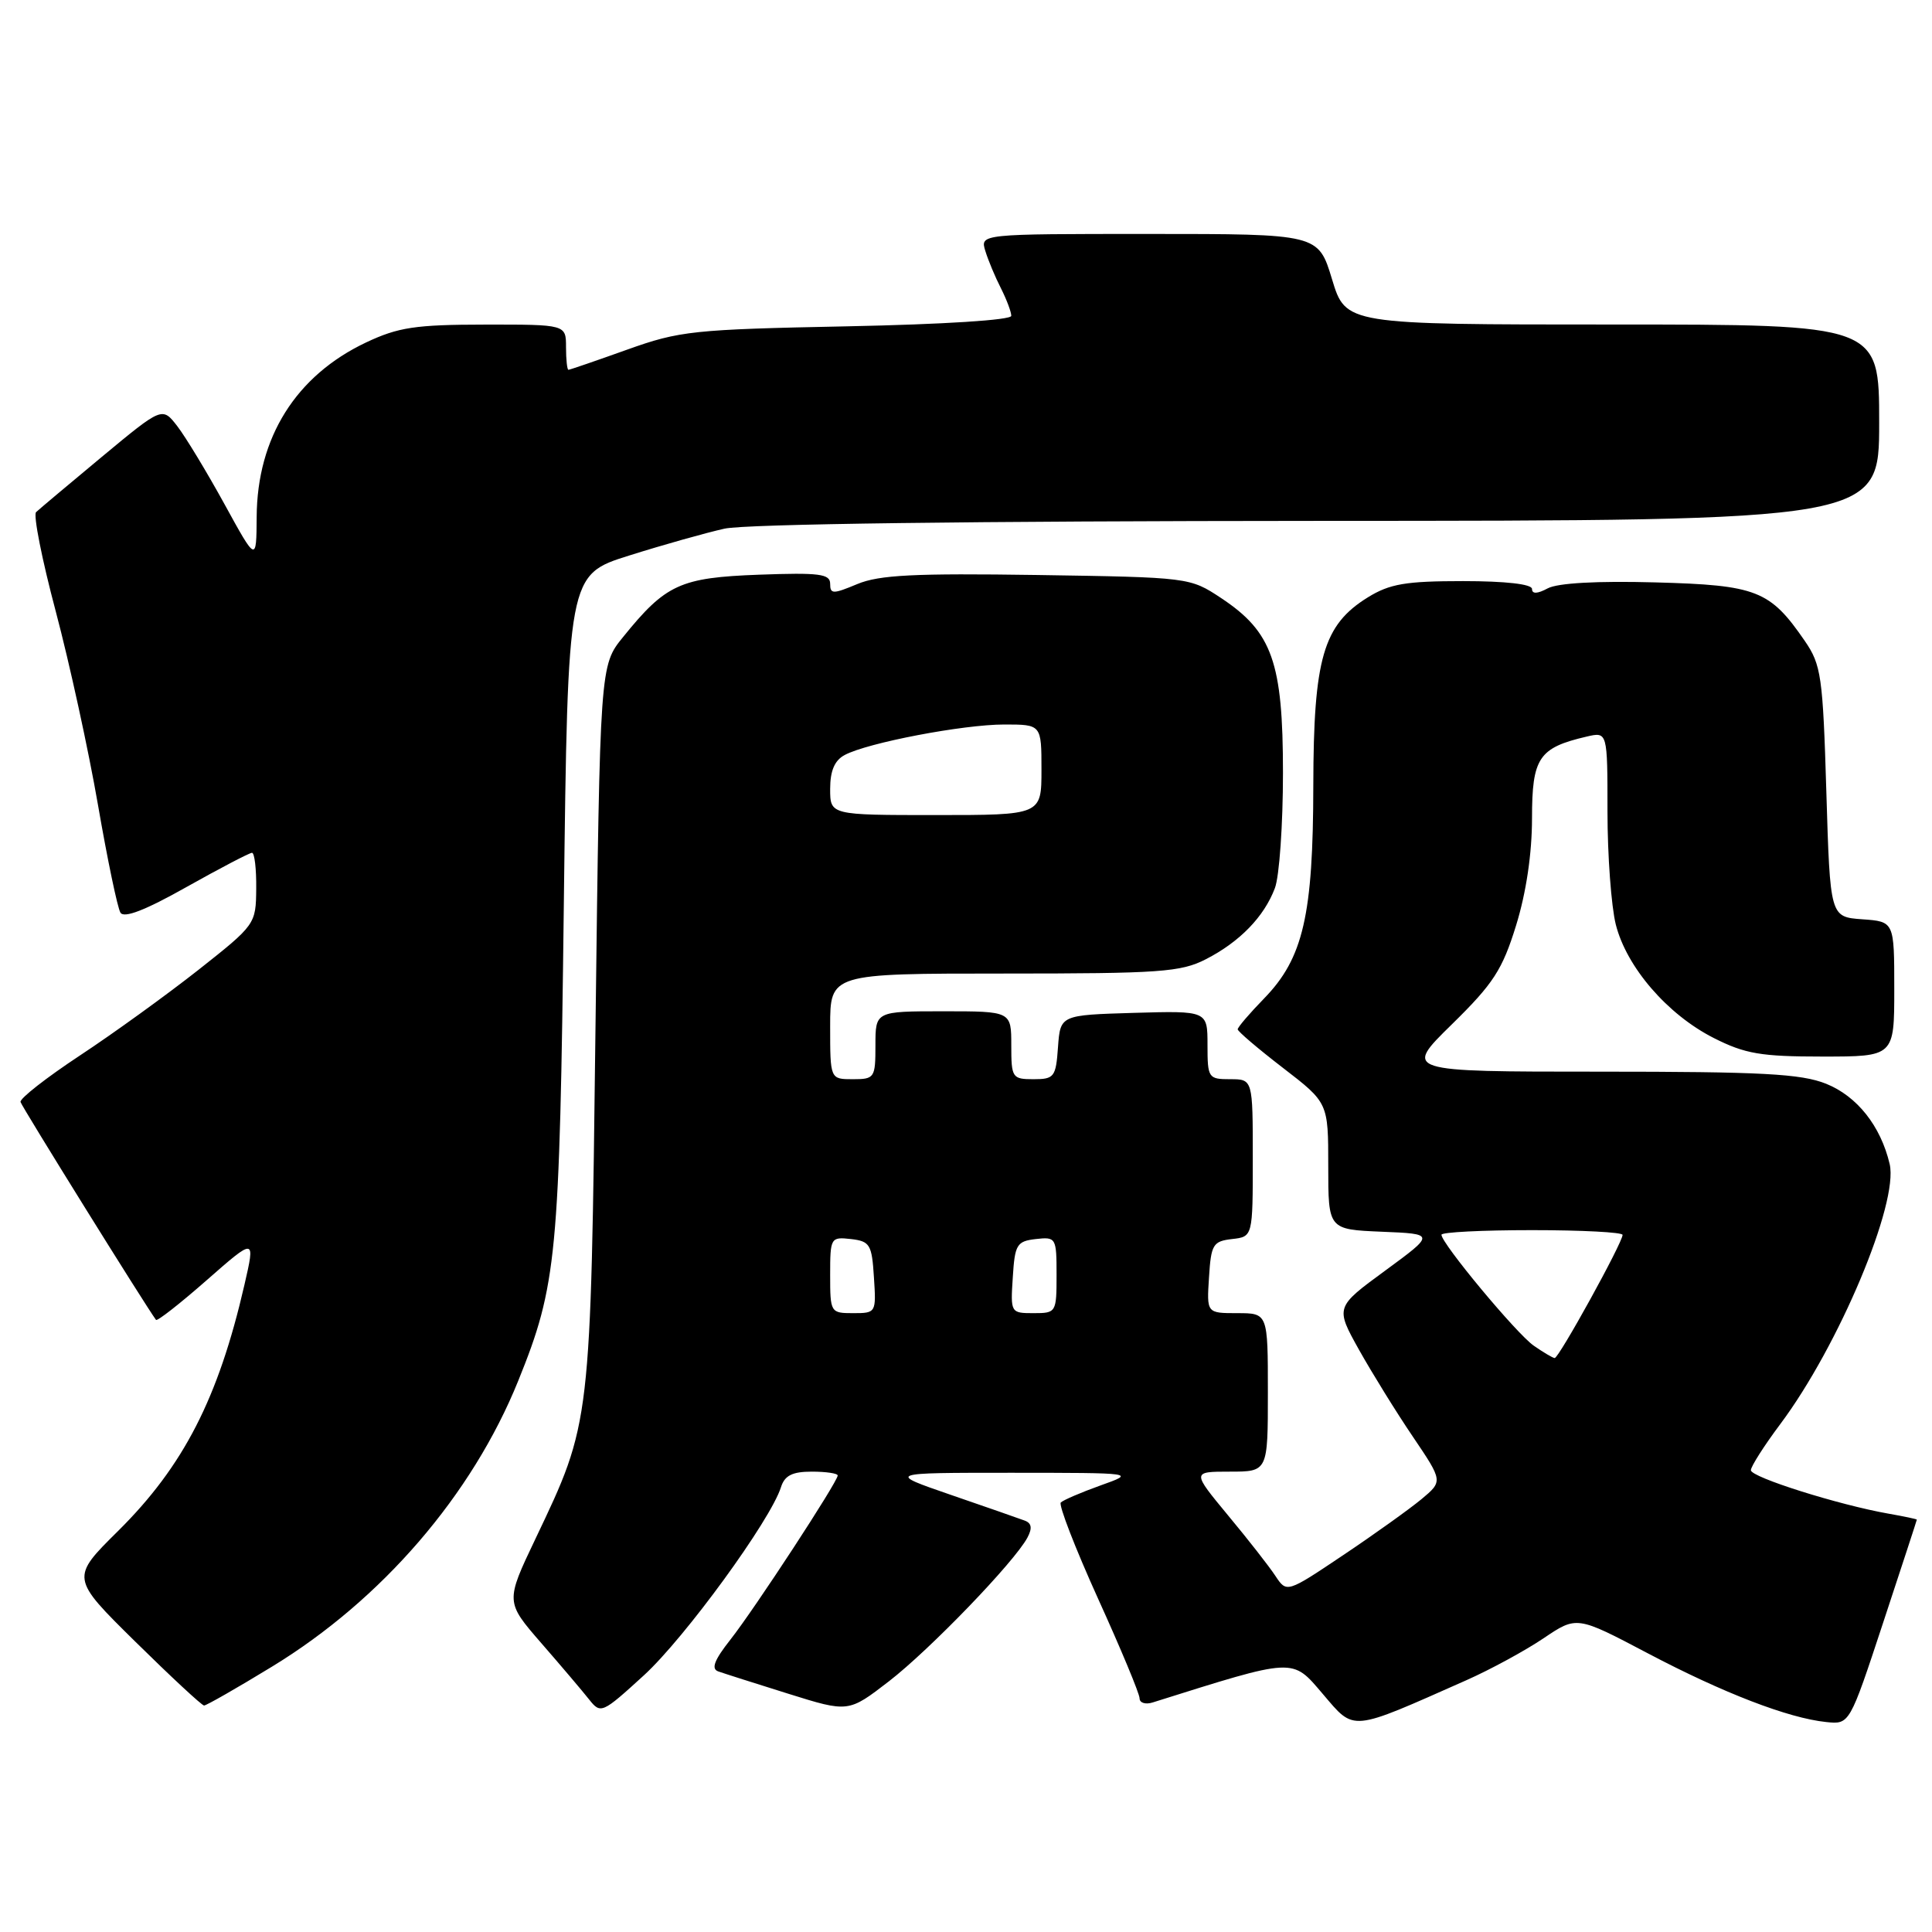 <?xml version="1.0" encoding="UTF-8" standalone="no"?>
<!DOCTYPE svg PUBLIC "-//W3C//DTD SVG 1.1//EN" "http://www.w3.org/Graphics/SVG/1.1/DTD/svg11.dtd" >
<svg xmlns="http://www.w3.org/2000/svg" xmlns:xlink="http://www.w3.org/1999/xlink" version="1.1" viewBox="0 0 256 256">
 <g >
 <path fill="currentColor"
d=" M 194.32 222.63 C 197.52 221.21 202.11 218.71 204.53 217.08 C 208.93 214.11 208.93 214.11 218.34 219.07 C 228.37 224.35 236.96 227.66 241.99 228.18 C 245.08 228.50 245.08 228.50 249.53 215.00 C 251.98 207.57 253.99 201.44 253.99 201.36 C 254.00 201.29 252.31 200.93 250.25 200.57 C 243.65 199.41 232.00 195.74 232.00 194.81 C 232.00 194.32 233.75 191.57 235.89 188.71 C 243.64 178.35 251.60 159.40 250.39 154.24 C 249.20 149.19 246.07 145.25 241.96 143.60 C 238.65 142.28 233.47 142.00 211.97 142.00 C 185.98 142.00 185.98 142.00 192.38 135.73 C 197.89 130.33 199.07 128.50 200.89 122.62 C 202.23 118.29 203.00 113.09 203.00 108.42 C 203.00 100.40 203.89 99.08 210.25 97.60 C 213.00 96.96 213.00 96.96 213.00 107.54 C 213.00 113.36 213.50 120.09 214.10 122.50 C 215.53 128.16 220.94 134.43 227.08 137.54 C 231.23 139.64 233.32 140.00 241.47 140.00 C 251.00 140.00 251.00 140.00 251.00 131.06 C 251.00 122.11 251.00 122.11 246.75 121.81 C 242.50 121.50 242.50 121.50 242.00 104.92 C 241.54 89.59 241.32 88.09 239.14 84.92 C 234.53 78.22 232.79 77.53 219.33 77.17 C 211.67 76.96 206.40 77.25 205.08 77.96 C 203.70 78.70 203.00 78.72 203.00 78.04 C 203.00 77.40 199.50 77.00 193.87 77.00 C 186.26 77.00 184.15 77.36 181.25 79.15 C 175.33 82.81 174.05 87.24 174.02 104.07 C 174.00 121.28 172.69 126.96 167.51 132.29 C 165.58 134.27 164.00 136.12 164.00 136.39 C 164.00 136.66 166.70 138.96 170.00 141.50 C 176.00 146.12 176.00 146.12 176.00 154.51 C 176.00 162.91 176.00 162.91 183.09 163.21 C 190.17 163.50 190.17 163.50 183.55 168.36 C 176.93 173.21 176.93 173.21 180.08 178.86 C 181.82 181.96 185.03 187.15 187.22 190.38 C 191.20 196.27 191.20 196.27 188.35 198.65 C 186.78 199.95 182.12 203.29 178.00 206.05 C 170.50 211.08 170.50 211.08 169.00 208.82 C 168.18 207.57 165.35 203.95 162.71 200.78 C 157.93 195.00 157.93 195.00 162.96 195.00 C 168.00 195.00 168.00 195.00 168.00 184.50 C 168.00 174.00 168.00 174.00 163.95 174.00 C 159.89 174.00 159.89 174.00 160.20 169.25 C 160.47 164.90 160.73 164.47 163.25 164.18 C 166.00 163.87 166.00 163.87 166.00 153.43 C 166.00 143.00 166.00 143.00 163.00 143.00 C 160.11 143.00 160.00 142.84 160.00 138.46 C 160.00 133.93 160.00 133.93 150.25 134.21 C 140.50 134.50 140.50 134.50 140.19 138.75 C 139.91 142.72 139.69 143.00 136.94 143.00 C 134.12 143.00 134.00 142.81 134.00 138.50 C 134.00 134.00 134.00 134.00 125.00 134.00 C 116.00 134.00 116.00 134.00 116.00 138.50 C 116.00 142.83 115.89 143.00 113.00 143.00 C 110.00 143.00 110.00 143.00 110.00 136.00 C 110.00 129.00 110.00 129.00 133.04 129.00 C 153.72 129.00 156.46 128.81 159.79 127.10 C 164.27 124.80 167.50 121.48 168.93 117.68 C 169.52 116.14 170.00 109.26 170.00 102.40 C 170.00 87.75 168.58 83.74 161.81 79.25 C 157.67 76.51 157.59 76.50 137.43 76.19 C 121.16 75.95 116.50 76.18 113.60 77.39 C 110.37 78.74 110.00 78.74 110.00 77.35 C 110.00 76.04 108.56 75.86 100.57 76.15 C 90.13 76.54 88.22 77.41 82.56 84.41 C 79.50 88.18 79.50 88.18 78.91 135.84 C 78.26 188.96 78.33 188.40 70.96 203.88 C 66.97 212.25 66.97 212.25 71.74 217.74 C 74.36 220.75 77.21 224.11 78.07 225.20 C 79.60 227.13 79.79 227.04 85.33 221.98 C 90.74 217.03 102.08 201.47 103.48 197.07 C 103.97 195.51 104.98 195.00 107.57 195.00 C 109.46 195.00 111.00 195.23 111.00 195.51 C 111.00 196.34 99.98 213.20 96.79 217.25 C 94.65 219.96 94.20 221.13 95.17 221.47 C 95.90 221.73 100.08 223.06 104.46 224.43 C 112.42 226.92 112.42 226.92 117.79 222.78 C 123.21 218.59 134.40 206.99 136.14 203.74 C 136.80 202.50 136.70 201.83 135.79 201.49 C 135.08 201.22 130.68 199.69 126.00 198.08 C 117.50 195.15 117.50 195.15 134.00 195.15 C 150.50 195.16 150.50 195.16 145.82 196.83 C 143.25 197.75 140.88 198.77 140.56 199.09 C 140.25 199.41 142.47 205.14 145.49 211.81 C 148.52 218.48 151.00 224.43 151.00 225.04 C 151.00 225.64 151.79 225.89 152.75 225.58 C 171.74 219.61 171.16 219.64 175.27 224.45 C 179.55 229.46 178.76 229.53 194.32 222.63 Z  M 36.04 220.84 C 50.61 211.96 62.56 198.08 68.67 182.96 C 73.79 170.29 74.15 166.50 74.71 119.83 C 75.24 76.16 75.24 76.16 83.37 73.61 C 87.84 72.20 93.53 70.60 96.00 70.05 C 98.78 69.43 128.89 69.04 174.75 69.02 C 249.00 69.00 249.00 69.00 249.00 56.00 C 249.00 43.00 249.00 43.00 213.66 43.00 C 178.32 43.00 178.32 43.00 176.50 37.00 C 174.68 31.00 174.68 31.00 152.27 31.00 C 129.87 31.00 129.87 31.00 130.56 33.25 C 130.94 34.49 131.87 36.72 132.63 38.20 C 133.38 39.69 134.00 41.33 134.00 41.85 C 134.00 42.41 125.04 42.98 112.25 43.24 C 91.82 43.65 90.05 43.84 83.07 46.34 C 78.99 47.80 75.50 49.00 75.32 49.00 C 75.15 49.00 75.00 47.65 75.00 46.00 C 75.00 43.00 75.00 43.00 64.25 43.01 C 55.04 43.02 52.78 43.36 48.50 45.38 C 39.21 49.78 34.07 57.97 34.01 68.50 C 33.97 74.50 33.97 74.50 29.74 66.79 C 27.41 62.55 24.60 57.91 23.50 56.48 C 21.50 53.89 21.50 53.89 13.50 60.53 C 9.10 64.19 5.18 67.48 4.78 67.86 C 4.39 68.23 5.56 74.15 7.39 81.02 C 9.21 87.88 11.73 99.41 12.98 106.64 C 14.23 113.87 15.57 120.30 15.96 120.93 C 16.43 121.70 19.24 120.62 24.72 117.53 C 29.16 115.04 33.06 113.00 33.39 113.00 C 33.73 113.00 33.98 115.14 33.95 117.75 C 33.91 122.46 33.84 122.55 26.31 128.50 C 22.12 131.80 15.06 136.91 10.60 139.85 C 6.15 142.79 2.60 145.56 2.72 146.02 C 2.89 146.65 19.21 172.90 20.67 174.89 C 20.82 175.11 23.85 172.74 27.39 169.63 C 33.83 163.98 33.83 163.98 32.39 170.24 C 28.93 185.28 24.32 194.26 15.67 202.84 C 9.36 209.08 9.36 209.08 17.93 217.53 C 22.64 222.17 26.74 225.98 27.04 225.99 C 27.34 225.99 31.39 223.68 36.04 220.84 Z  M 203.23 178.31 C 200.95 176.73 191.00 164.76 191.00 163.61 C 191.00 163.27 196.40 163.00 203.00 163.00 C 209.60 163.00 215.00 163.28 215.00 163.63 C 215.00 164.66 206.54 180.00 206.00 179.95 C 205.72 179.92 204.48 179.18 203.23 178.31 Z  M 110.00 168.93 C 110.00 164.00 110.07 163.88 112.75 164.18 C 115.27 164.47 115.53 164.90 115.80 169.25 C 116.11 173.95 116.08 174.00 113.05 174.00 C 110.05 174.00 110.00 173.92 110.00 168.93 Z  M 134.20 169.25 C 134.47 164.90 134.73 164.47 137.25 164.18 C 139.93 163.88 140.00 164.00 140.00 168.93 C 140.00 173.92 139.95 174.00 136.95 174.00 C 133.92 174.00 133.89 173.95 134.20 169.25 Z  M 110.00 104.54 C 110.00 102.13 110.59 100.75 111.93 100.04 C 114.96 98.42 127.61 96.00 133.07 96.00 C 138.00 96.00 138.00 96.00 138.00 102.00 C 138.00 108.00 138.00 108.00 124.00 108.00 C 110.00 108.00 110.00 108.00 110.00 104.54 Z "/>
</g>
</svg>